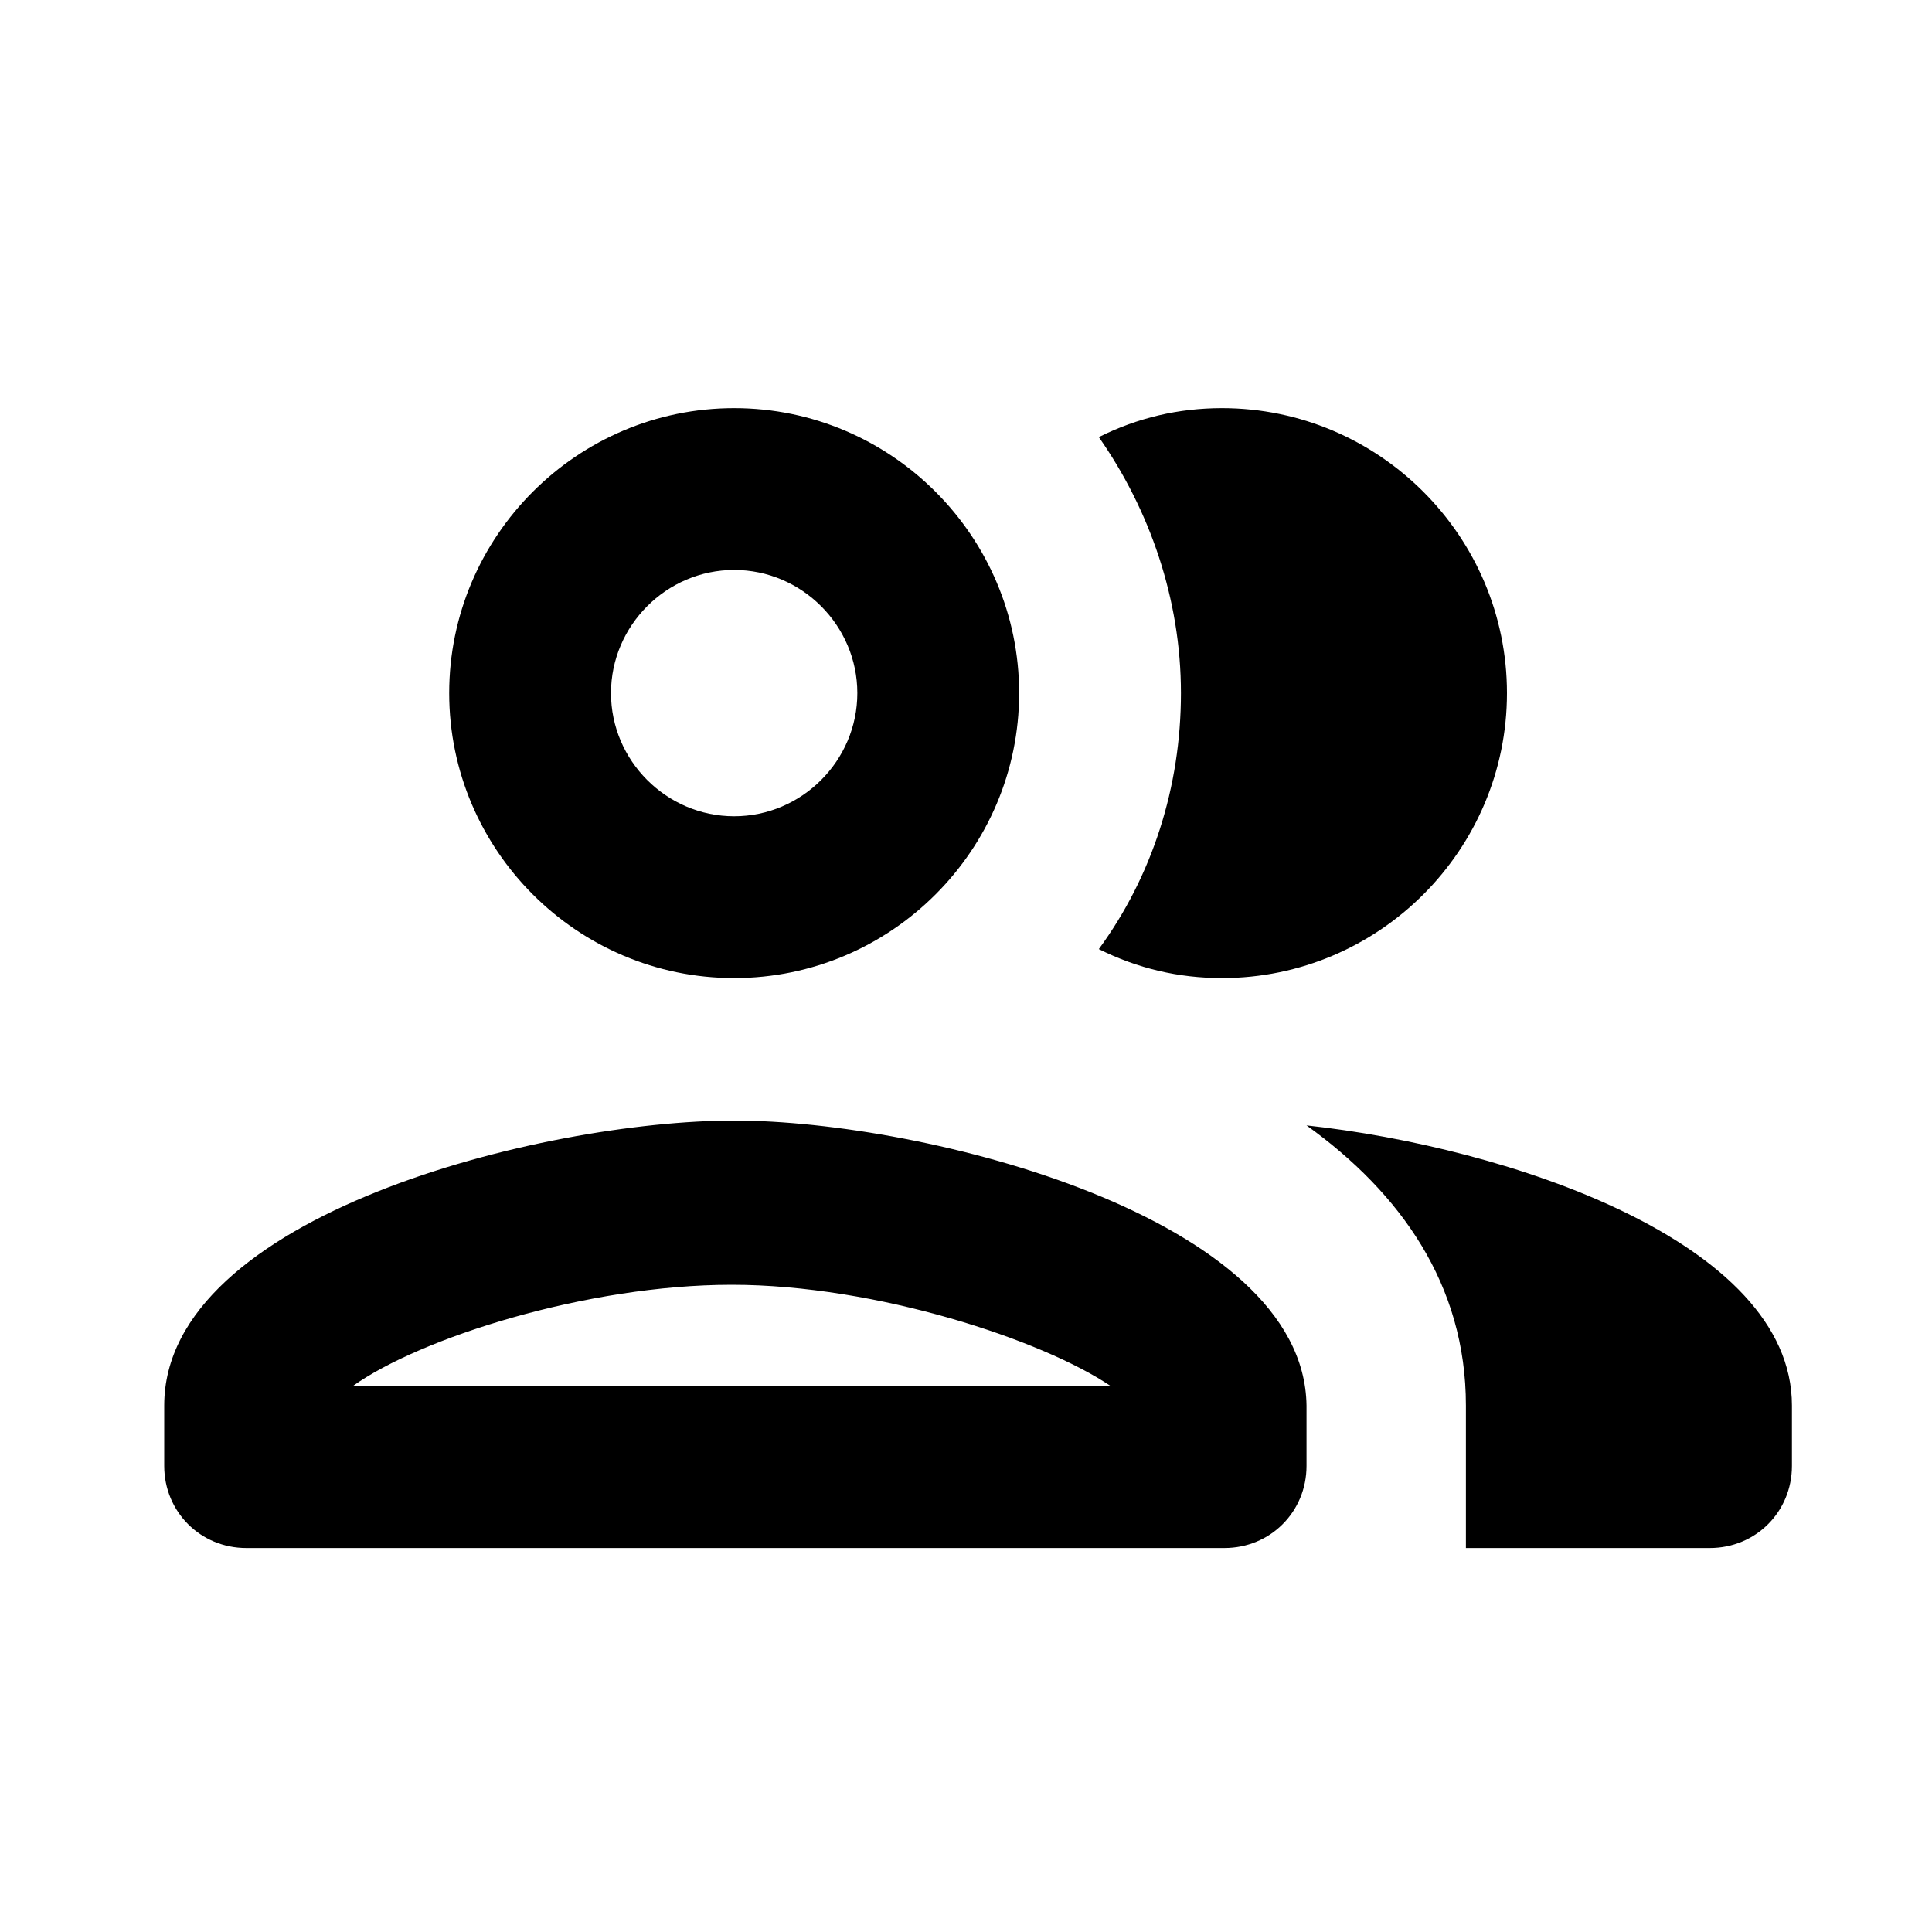 <?xml version="1.0" encoding="utf-8"?>
<svg version="1.1" xmlns="http://www.w3.org/2000/svg" xmlns:xlink="http://www.w3.org/1999/xlink" viewBox="0 0 24 24">
<path d="M9.12 12.15c1.95 0 3.54-1.59 3.54-3.54s-1.59-3.54-3.54-3.54-3.54 1.59-3.54 3.54S7.17 12.15 9.12 12.15zM9.12 7.08c.84 0 1.53.69 1.53 1.53s-.69 1.53-1.53 1.53-1.53-.69-1.53-1.53S8.28 7.08 9.12 7.08zM9.12 13.92c-2.37 0-7.08 1.17-7.08 3.54v.75c0 .57.45 1.02 1.02 1.02h12.15c.57 0 1.02-.45 1.02-1.02v-.75C16.2 15.12 11.49 13.92 9.12 13.92zM4.38 17.22c.84-.6 2.91-1.26 4.71-1.26s3.87.69 4.71 1.26H4.38zM16.23 13.98c1.17.84 1.98 1.98 1.98 3.48v1.77h3.03c.57 0 1.02-.45 1.02-1.02v-.75C22.26 15.42 18.72 14.25 16.23 13.98zM15.18 12.15c1.95 0 3.54-1.59 3.54-3.54s-1.59-3.54-3.54-3.54c-.54 0-1.05.12-1.53.36 .63.9 1.02 2.01 1.02 3.18s-.36 2.28-1.02 3.18C14.13 12.03 14.64 12.15 15.18 12.15z"/>
</svg>
